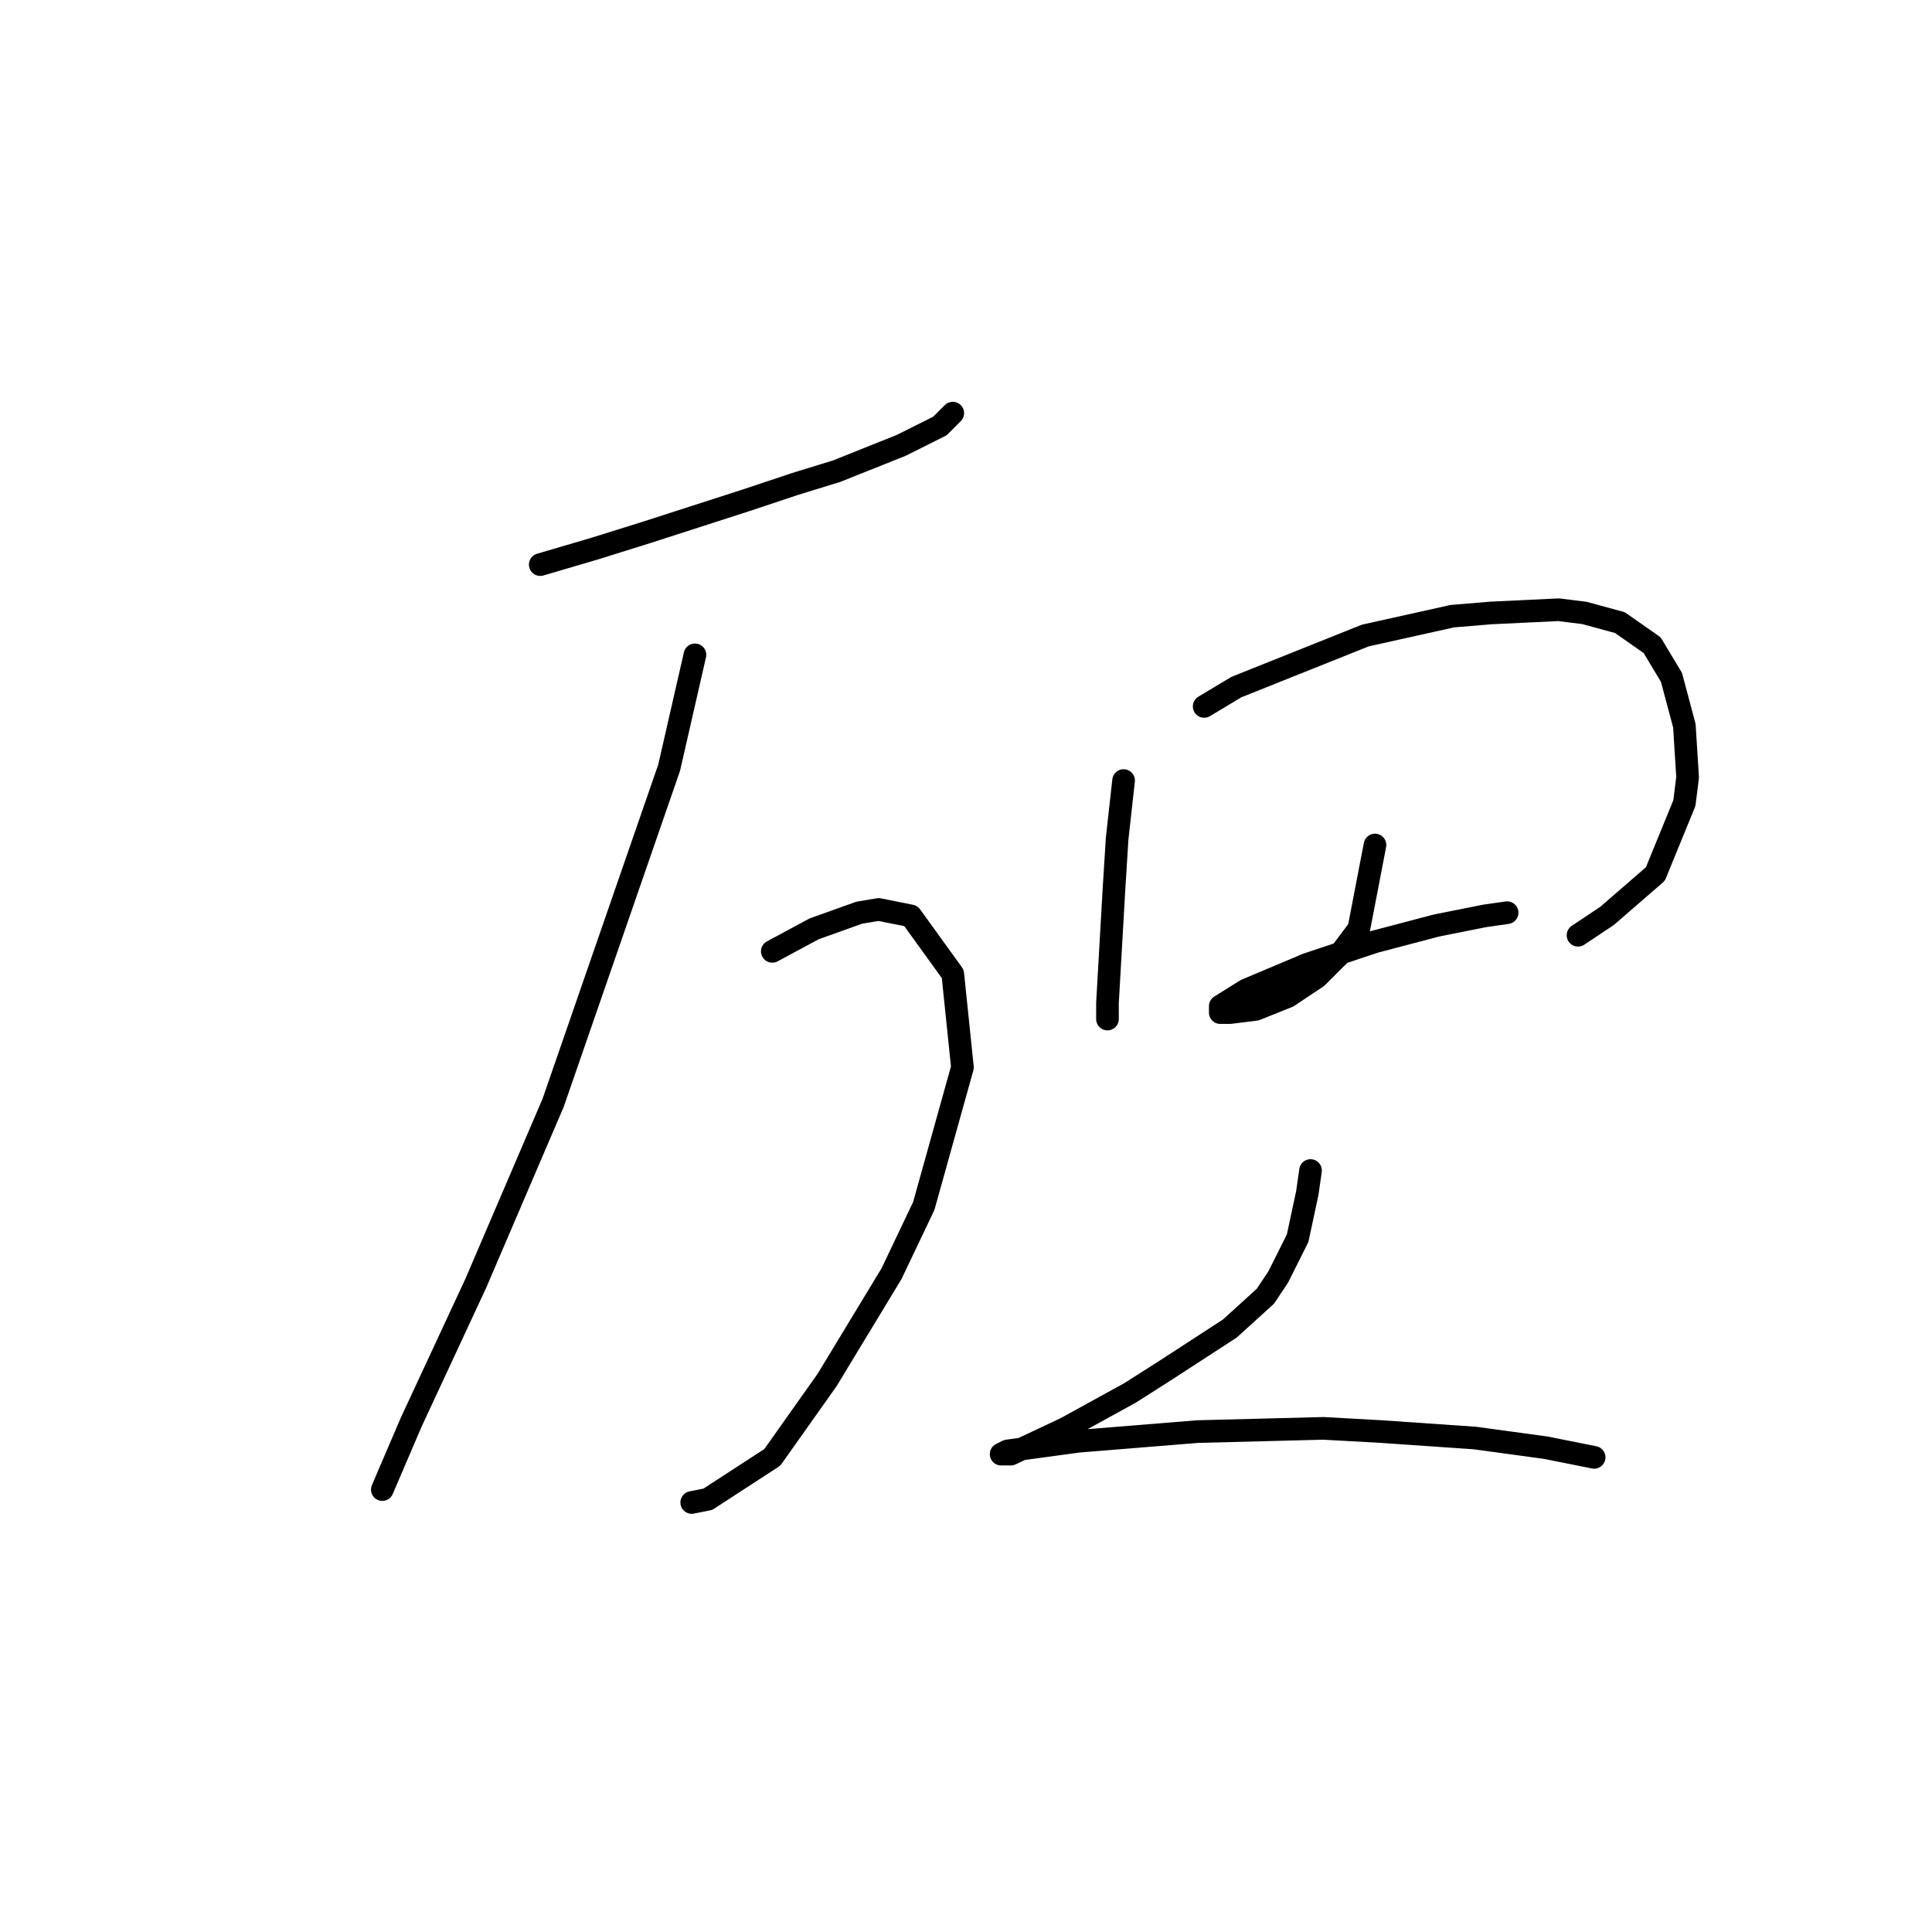 <?xml version="1.0" standalone="no"?>
    <svg width="256" height="256" xmlns="http://www.w3.org/2000/svg" version="1.1">
    <polyline stroke="black" stroke-width="3" stroke-linecap="round" fill="transparent" stroke-linejoin="round" points="71.584 74.814 78.844 72.679 85.677 70.543 98.916 66.273 105.321 64.137 110.873 62.429 119.414 59.013 124.539 56.45 126.247 54.742 126.247 54.742 " />
        <polyline stroke="black" stroke-width="3" stroke-linecap="round" fill="transparent" stroke-linejoin="round" points="92.083 86.771 88.666 101.718 73.292 146.132 63.043 170.047 54.502 188.411 50.658 197.379 50.658 197.379 " />
        <polyline stroke="black" stroke-width="3" stroke-linecap="round" fill="transparent" stroke-linejoin="round" points="102.332 126.061 107.884 123.071 113.863 120.936 116.425 120.509 120.695 121.363 126.247 129.05 127.528 141.435 122.404 159.798 118.133 168.766 109.592 182.859 102.332 193.109 93.791 198.66 91.656 199.087 91.656 199.087 " />
        <polyline stroke="black" stroke-width="3" stroke-linecap="round" fill="transparent" stroke-linejoin="round" points="148.881 103.427 148.027 111.114 147.6 117.947 146.746 132.894 146.746 135.029 146.746 135.029 " />
        <polyline stroke="black" stroke-width="3" stroke-linecap="round" fill="transparent" stroke-linejoin="round" points="159.558 93.604 163.828 91.042 180.911 84.209 192.441 81.647 197.566 81.22 206.534 80.793 209.95 81.22 214.648 82.501 218.919 85.49 221.481 89.761 223.189 96.167 223.616 103 223.189 106.416 219.346 115.811 212.94 121.363 209.096 123.925 209.096 123.925 " />
        <polyline stroke="black" stroke-width="3" stroke-linecap="round" fill="transparent" stroke-linejoin="round" points="182.192 111.968 180.056 123.071 177.494 126.488 174.505 129.477 170.661 132.039 166.391 133.748 162.974 134.175 161.693 134.175 161.693 133.321 165.109 131.185 173.224 127.769 182.192 124.779 190.306 122.644 196.712 121.363 199.701 120.936 199.701 120.936 " />
        <polyline stroke="black" stroke-width="3" stroke-linecap="round" fill="transparent" stroke-linejoin="round" points="173.651 155.1 173.224 158.09 171.942 164.069 169.38 169.193 167.672 171.756 162.974 176.026 154.433 181.578 149.735 184.567 141.194 189.265 133.934 192.681 132.653 192.681 133.507 192.254 142.902 190.973 158.704 189.692 175.359 189.265 183.046 189.692 195.43 190.546 204.826 191.827 211.232 193.109 211.232 193.109 " />
        </svg>